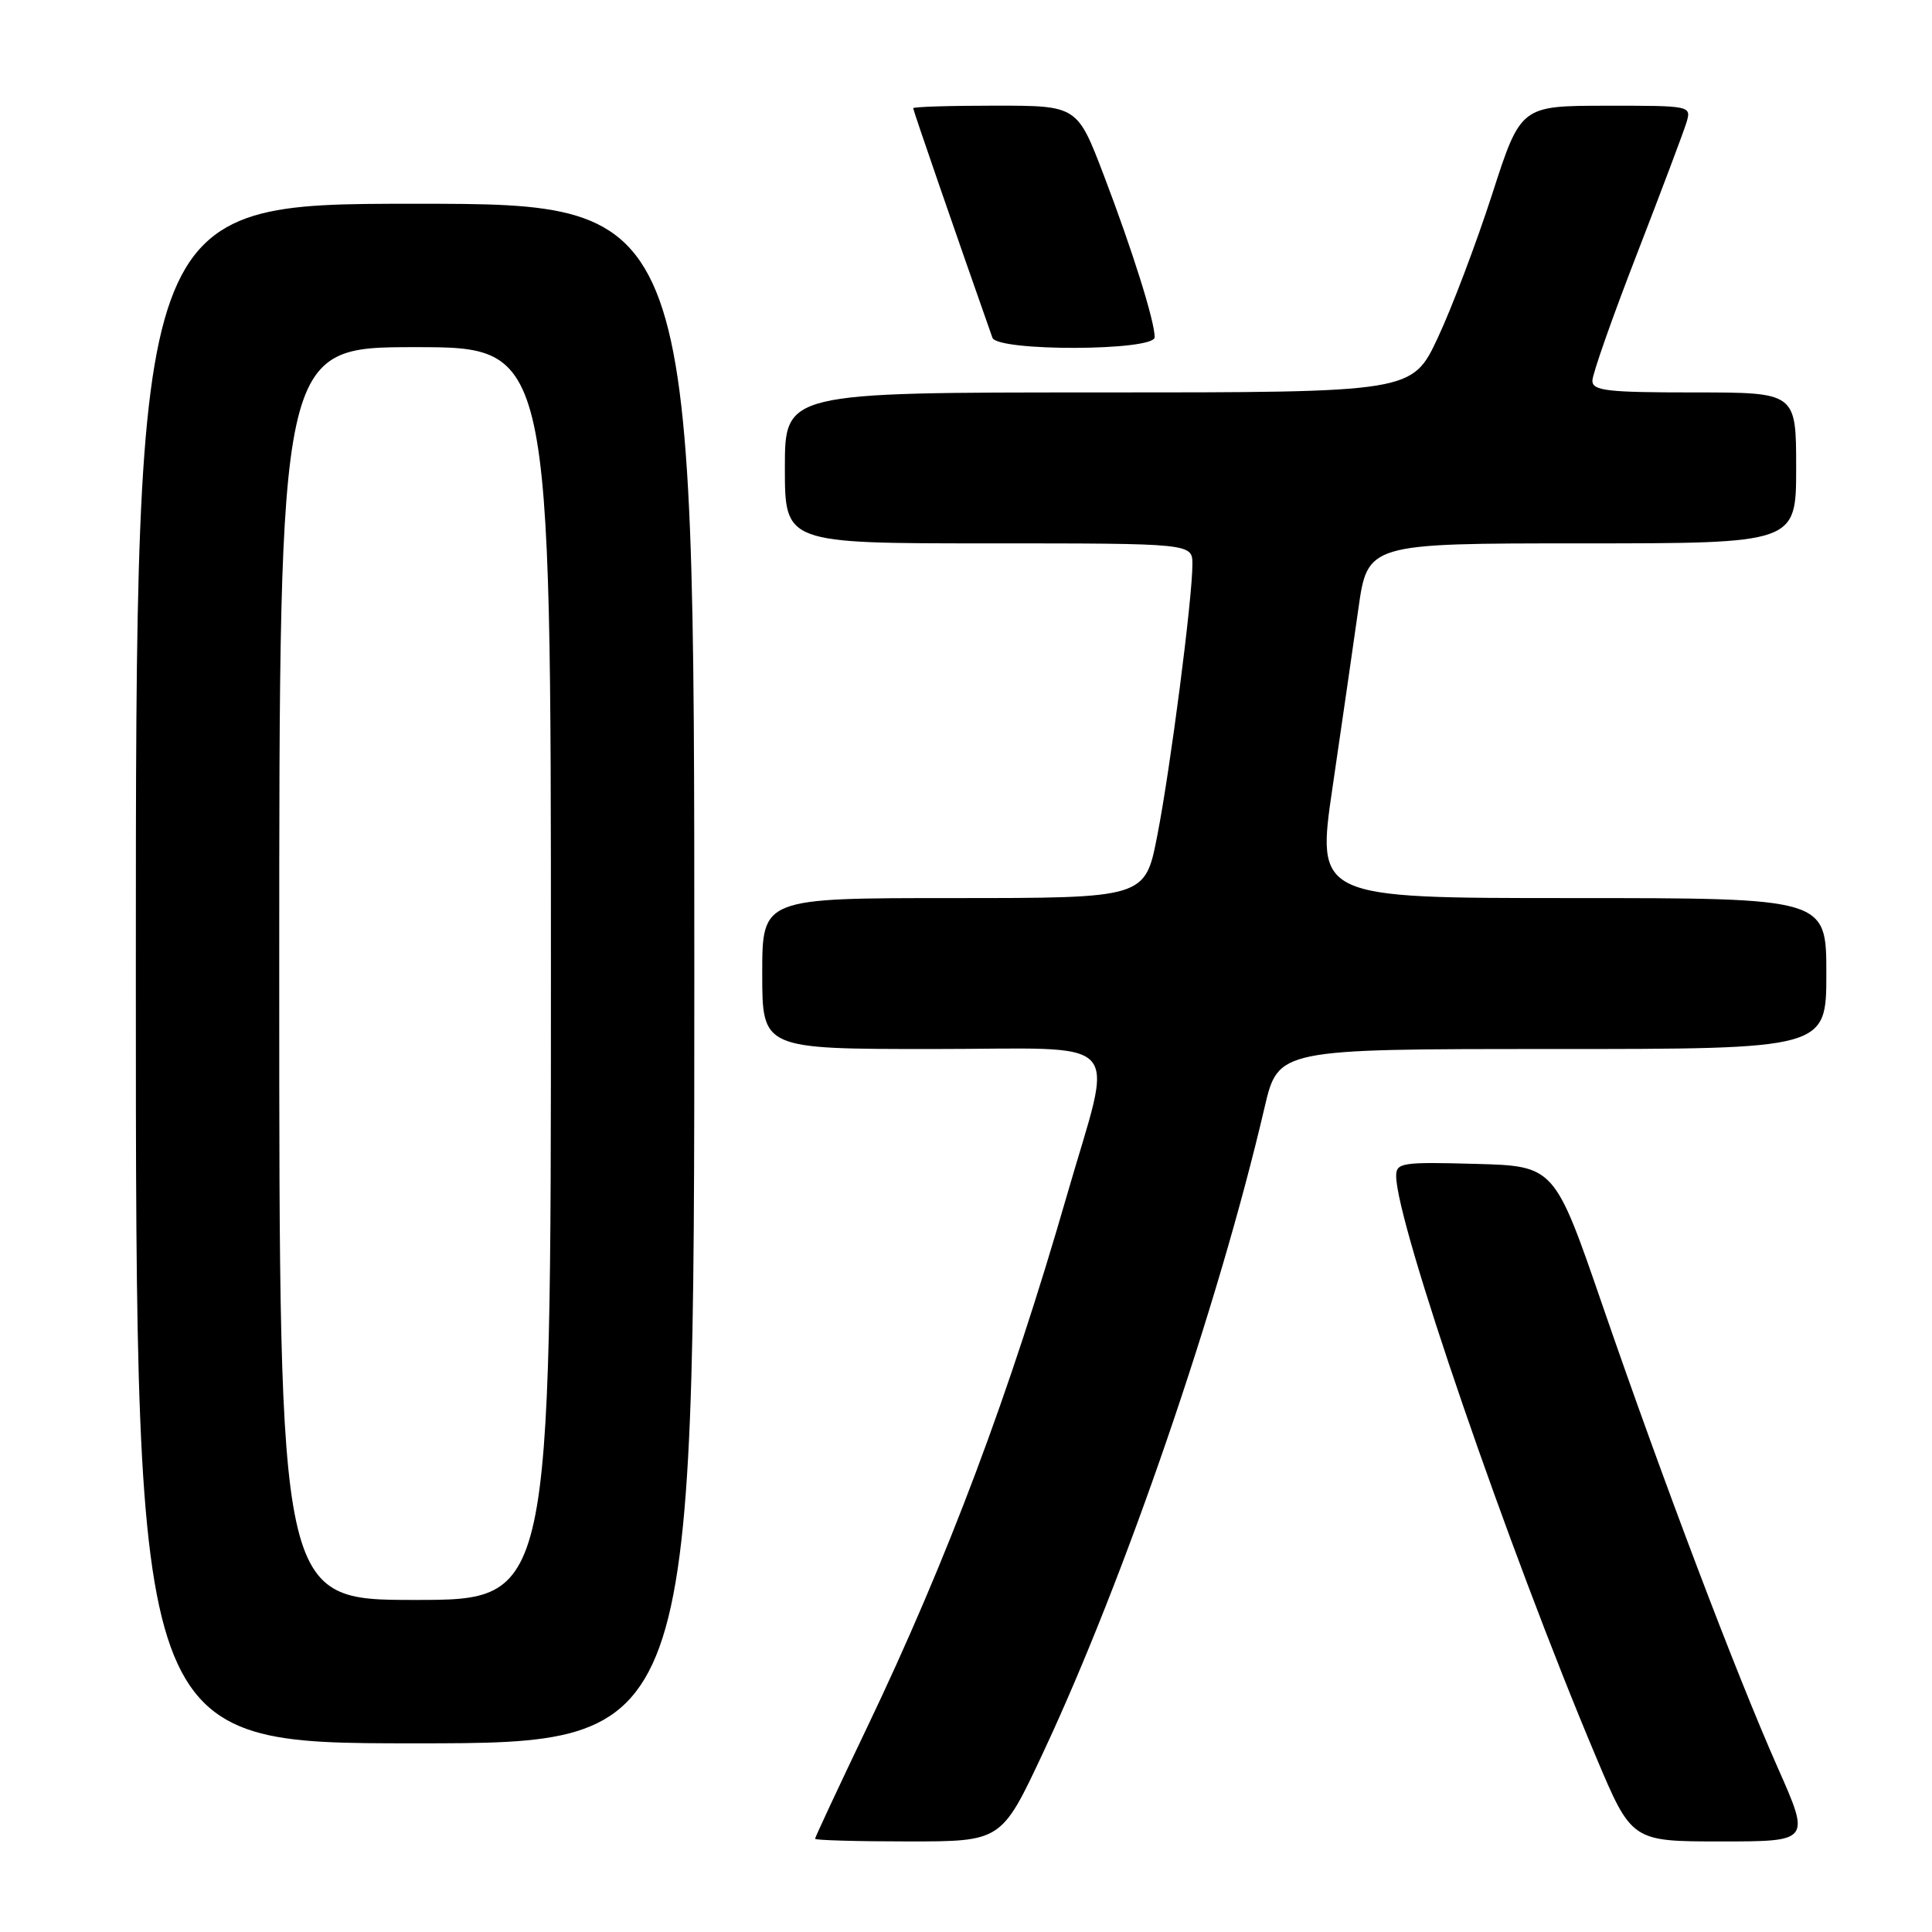 <?xml version="1.0" encoding="UTF-8" standalone="no"?>
<!DOCTYPE svg PUBLIC "-//W3C//DTD SVG 1.1//EN" "http://www.w3.org/Graphics/SVG/1.1/DTD/svg11.dtd" >
<svg xmlns="http://www.w3.org/2000/svg" xmlns:xlink="http://www.w3.org/1999/xlink" version="1.1" viewBox="0 0 256 256">
 <g >
 <path fill="currentColor"
d=" M 138.21 232.25 C 149.04 209.15 161.42 173.08 167.56 146.75 C 169.37 139.00 169.37 139.00 205.68 139.00 C 242.00 139.00 242.00 139.00 242.00 129.00 C 242.00 119.00 242.00 119.00 208.20 119.00 C 174.41 119.00 174.41 119.00 176.58 104.25 C 177.77 96.14 179.30 85.56 179.98 80.75 C 181.21 72.00 181.21 72.00 209.60 72.00 C 238.00 72.00 238.00 72.00 238.00 62.00 C 238.00 52.00 238.00 52.00 224.50 52.00 C 212.93 52.00 211.00 51.78 211.00 50.44 C 211.00 49.58 213.65 42.04 216.89 33.69 C 220.13 25.33 223.08 17.49 223.46 16.25 C 224.13 14.01 224.09 14.00 212.82 14.01 C 201.50 14.02 201.50 14.02 197.71 25.76 C 195.62 32.22 192.39 40.76 190.52 44.75 C 187.12 52.00 187.12 52.00 145.56 52.00 C 104.00 52.00 104.00 52.00 104.00 62.00 C 104.00 72.00 104.00 72.00 131.00 72.00 C 158.00 72.00 158.00 72.00 158.00 74.78 C 158.00 79.33 155.08 101.87 153.34 110.75 C 151.73 119.00 151.73 119.00 126.36 119.00 C 101.00 119.00 101.00 119.00 101.00 129.00 C 101.00 139.00 101.00 139.00 123.61 139.00 C 149.66 139.00 147.61 136.75 141.36 158.43 C 133.81 184.61 125.56 206.59 114.89 228.90 C 111.10 236.82 108.00 243.46 108.00 243.65 C 108.00 243.84 113.56 244.00 120.35 244.00 C 132.70 244.00 132.70 244.00 138.21 232.25 Z  M 235.57 234.25 C 229.96 221.57 220.35 196.21 212.35 173.00 C 205.98 154.50 205.98 154.50 195.49 154.22 C 185.78 153.95 185.00 154.07 185.00 155.82 C 185.00 162.03 199.83 205.16 211.46 232.75 C 216.20 244.00 216.20 244.00 228.04 244.00 C 239.89 244.00 239.89 244.00 235.57 234.25 Z  M 92.00 129.00 C 92.00 27.00 92.00 27.00 55.00 27.00 C 18.00 27.00 18.00 27.00 18.00 129.00 C 18.00 231.00 18.00 231.00 55.00 231.00 C 92.00 231.00 92.00 231.00 92.00 129.00 Z  M 153.00 44.68 C 153.00 42.55 150.06 33.19 146.27 23.25 C 142.74 14.00 142.74 14.00 131.87 14.00 C 125.89 14.00 121.00 14.15 121.00 14.34 C 121.00 14.61 126.69 31.10 131.50 44.75 C 132.15 46.59 153.00 46.52 153.00 44.68 Z  M 37.00 129.00 C 37.00 46.00 37.00 46.00 55.00 46.00 C 73.00 46.00 73.00 46.00 73.00 129.00 C 73.00 212.00 73.00 212.00 55.00 212.00 C 37.00 212.00 37.00 212.00 37.00 129.00 Z "/>
</g>
</svg>